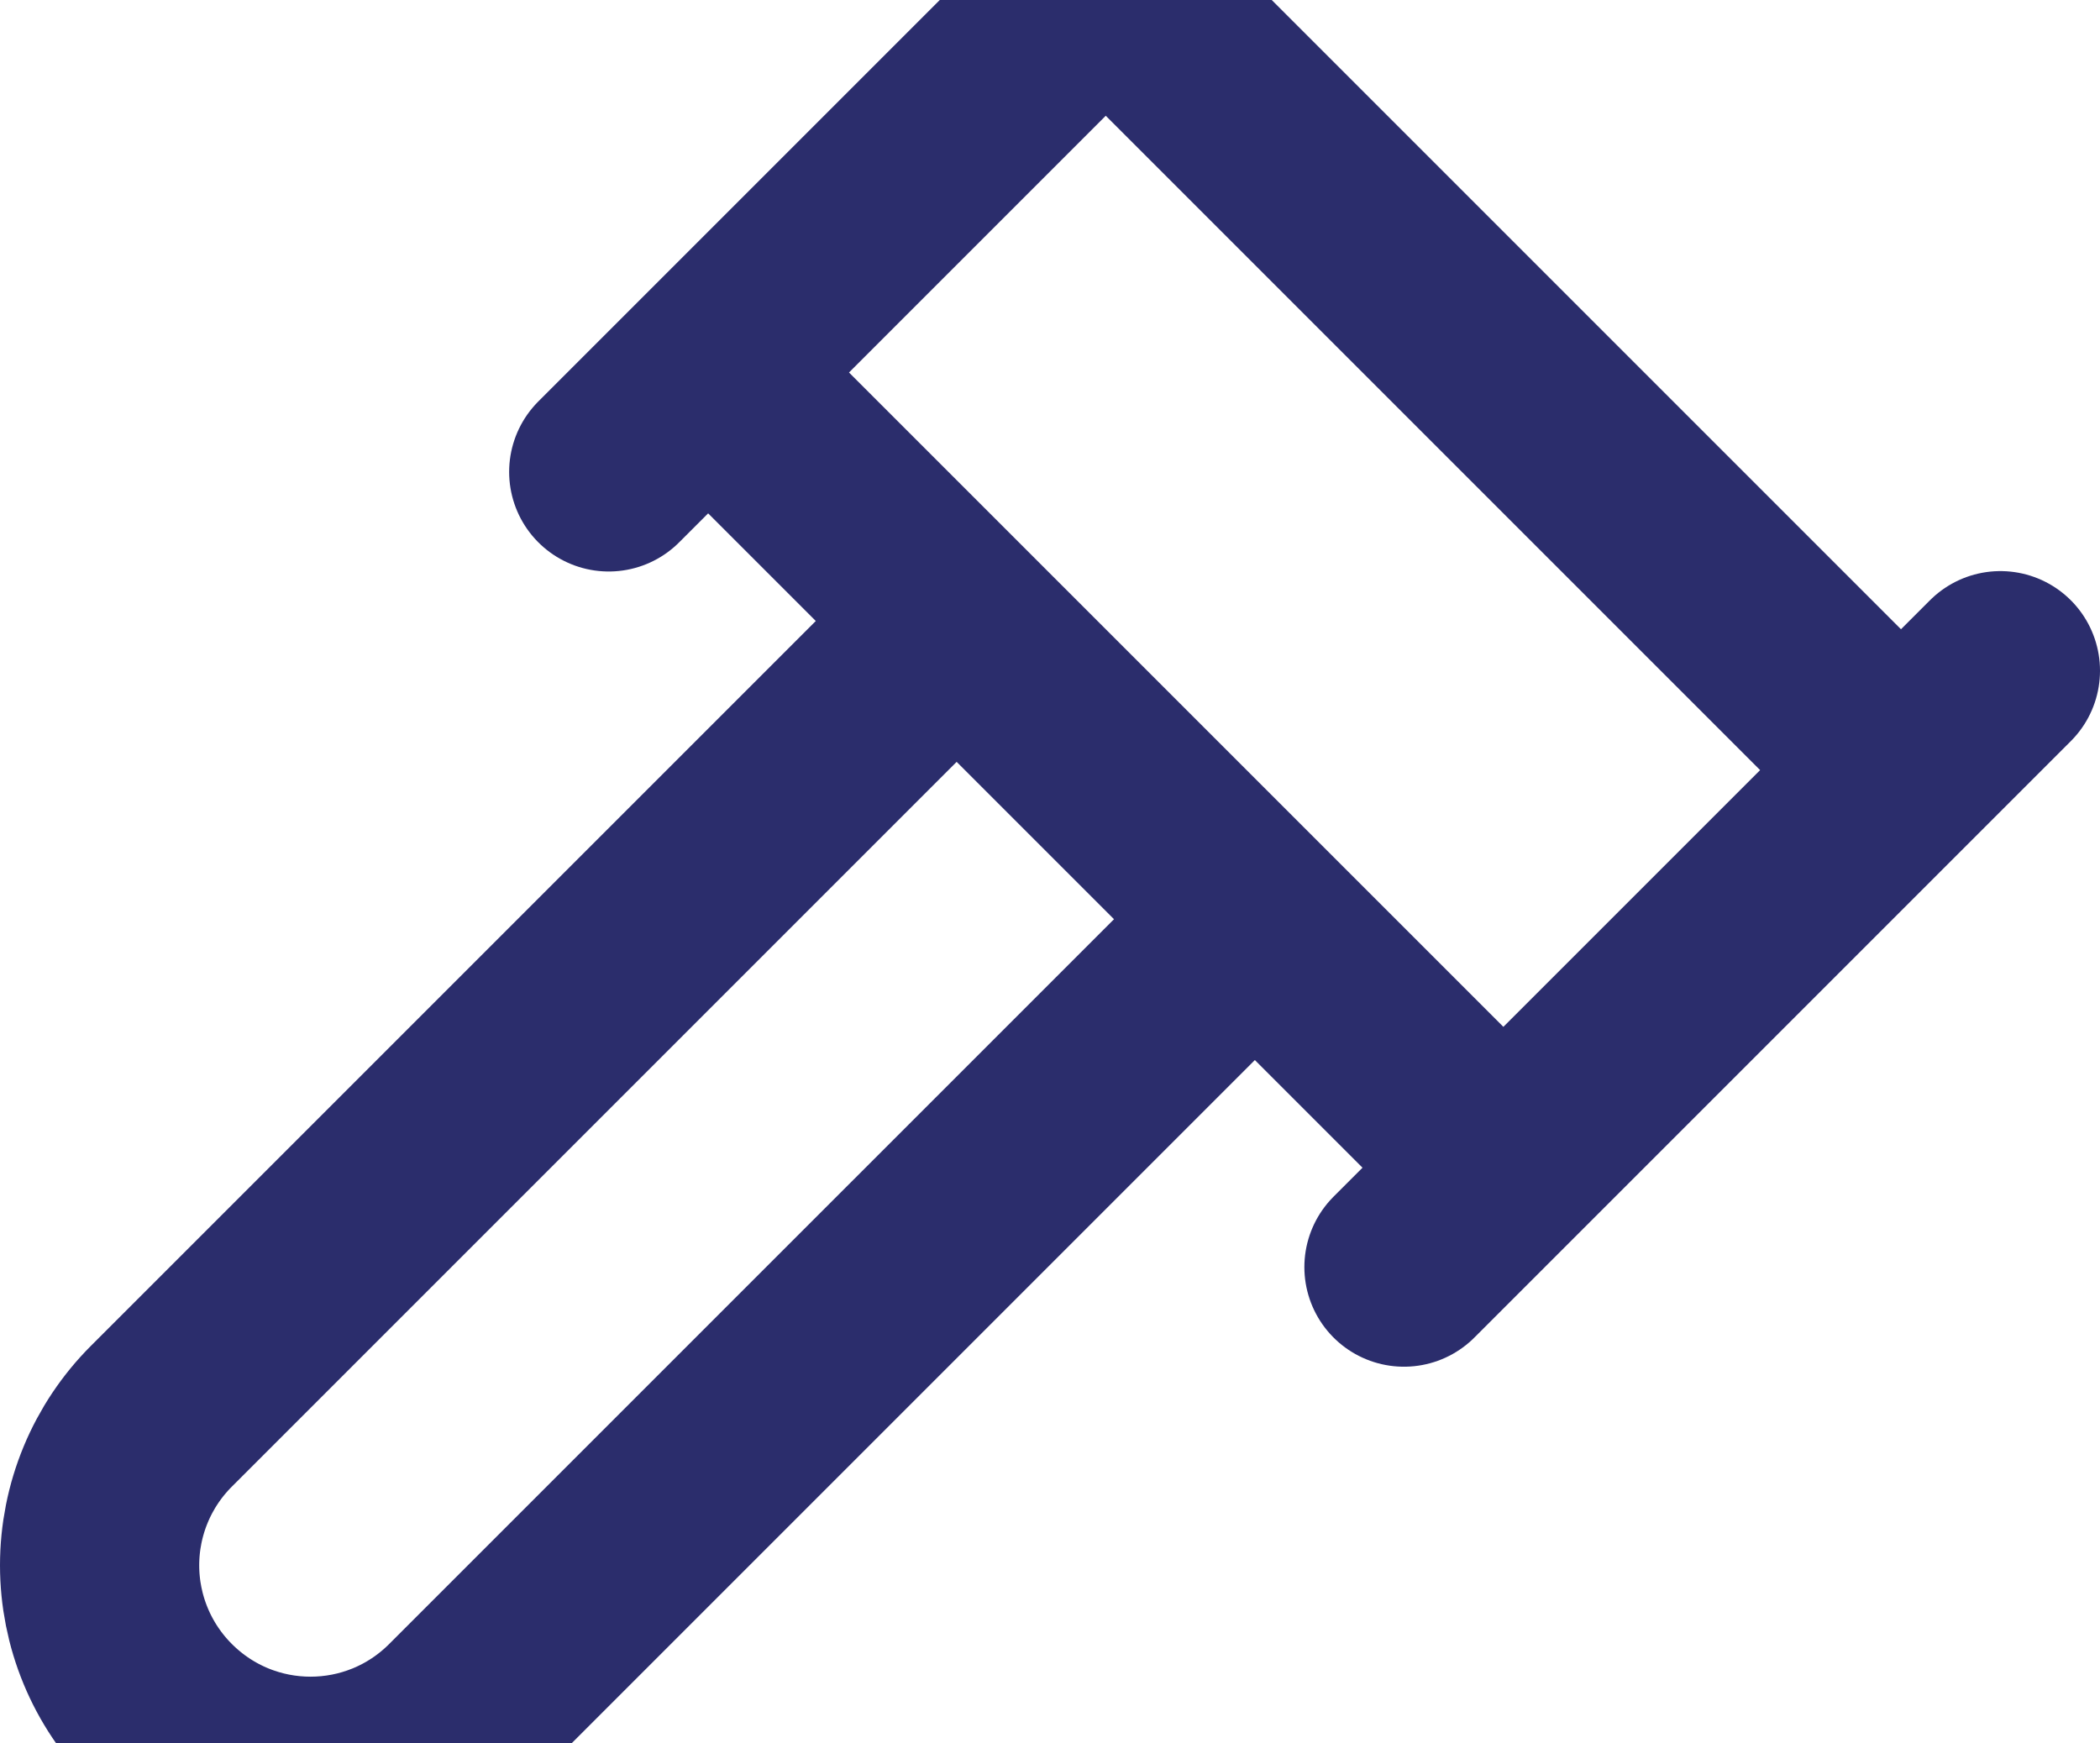 <svg width="253" height="210" viewBox="0 0 253 210" fill="none" xmlns="http://www.w3.org/2000/svg">
<path d="M145.193 116.73L55.375 206.545C45.435 216.485 29.387 216.485 19.447 206.545C17.087 204.187 15.213 201.387 13.936 198.305C12.658 195.223 12 191.919 12 188.582C12 185.246 12.658 181.942 13.936 178.859C15.213 175.777 17.087 172.977 19.447 170.619L109.266 80.803M169.145 152.656L241 80.803M73.339 56.852L145.193 -15M85.314 44.877L181.121 140.68M229.024 92.779L133.218 -3.025" stroke="#2B2D6C" stroke-width="24" stroke-linecap="round" stroke-linejoin="round"/>
</svg>
